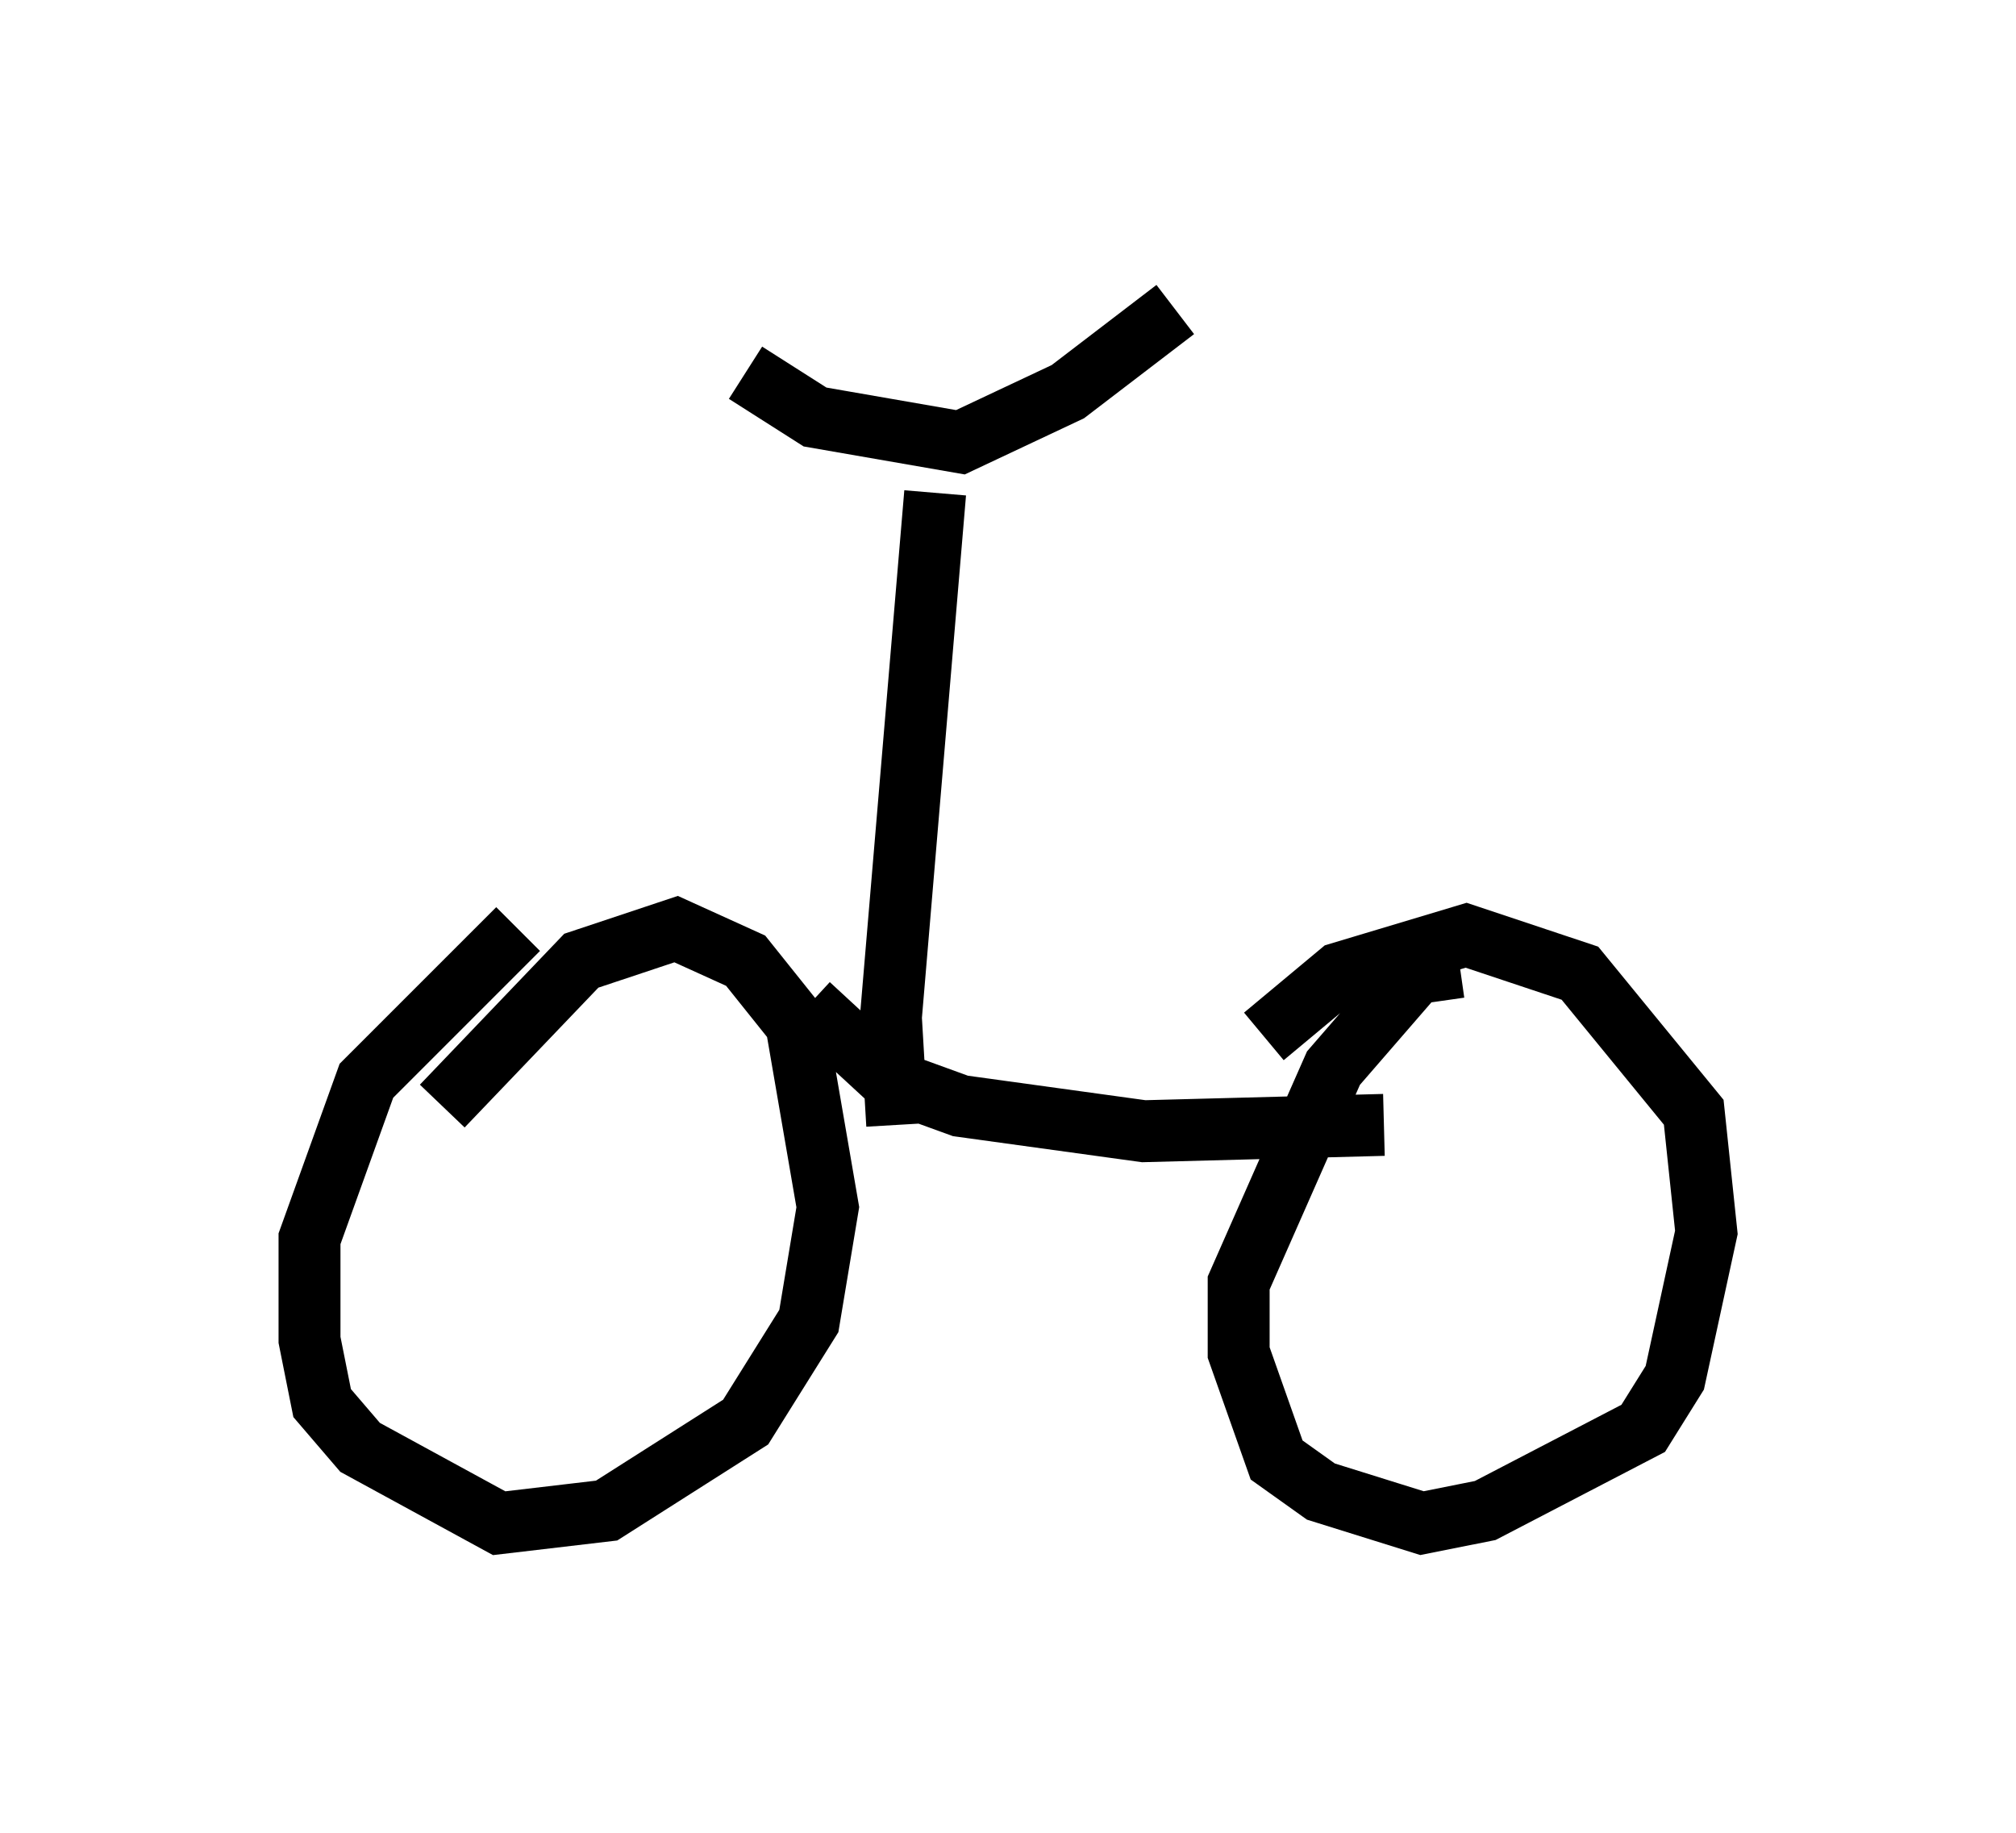 <?xml version="1.0" encoding="utf-8" ?>
<svg baseProfile="full" height="29.6" version="1.1" width="32.561" xmlns="http://www.w3.org/2000/svg" xmlns:ev="http://www.w3.org/2001/xml-events" xmlns:xlink="http://www.w3.org/1999/xlink"><defs /><rect fill="white" height="29.6" width="32.561" x="0" y="0" /><path d="M10.41, 14.29 m-2.042, 0.715 l-2.45, 2.45 -0.919, 2.552 l0.0, 1.633 0.204, 1.021 l0.613, 0.715 2.246, 1.225 l1.735, -0.204 2.246, -1.429 l1.021, -1.633 0.306, -1.838 l-0.51, -2.96 -0.817, -1.021 l-1.123, -0.51 -1.531, 0.51 l-2.246, 2.348 m16.436, -2.246 l-0.715, 0.102 -1.327, 1.531 l-1.531, 3.471 0.0, 1.123 l0.613, 1.735 0.715, 0.51 l1.633, 0.51 1.021, -0.204 l2.552, -1.327 0.51, -0.817 l0.51, -2.348 -0.204, -1.94 l-1.838, -2.246 -1.838, -0.613 l-2.042, 0.613 -1.225, 1.021 m-7.35, -0.51 l1.327, 1.225 1.123, 0.408 l2.96, 0.408 3.879, -0.102 m-7.861, 0.0 l-0.102, -1.735 0.715, -8.473 m-3.063, -1.94 l1.123, 0.715 2.348, 0.408 l1.735, -0.817 1.735, -1.327 " fill="none" stroke="black" stroke-width="1" /></svg>